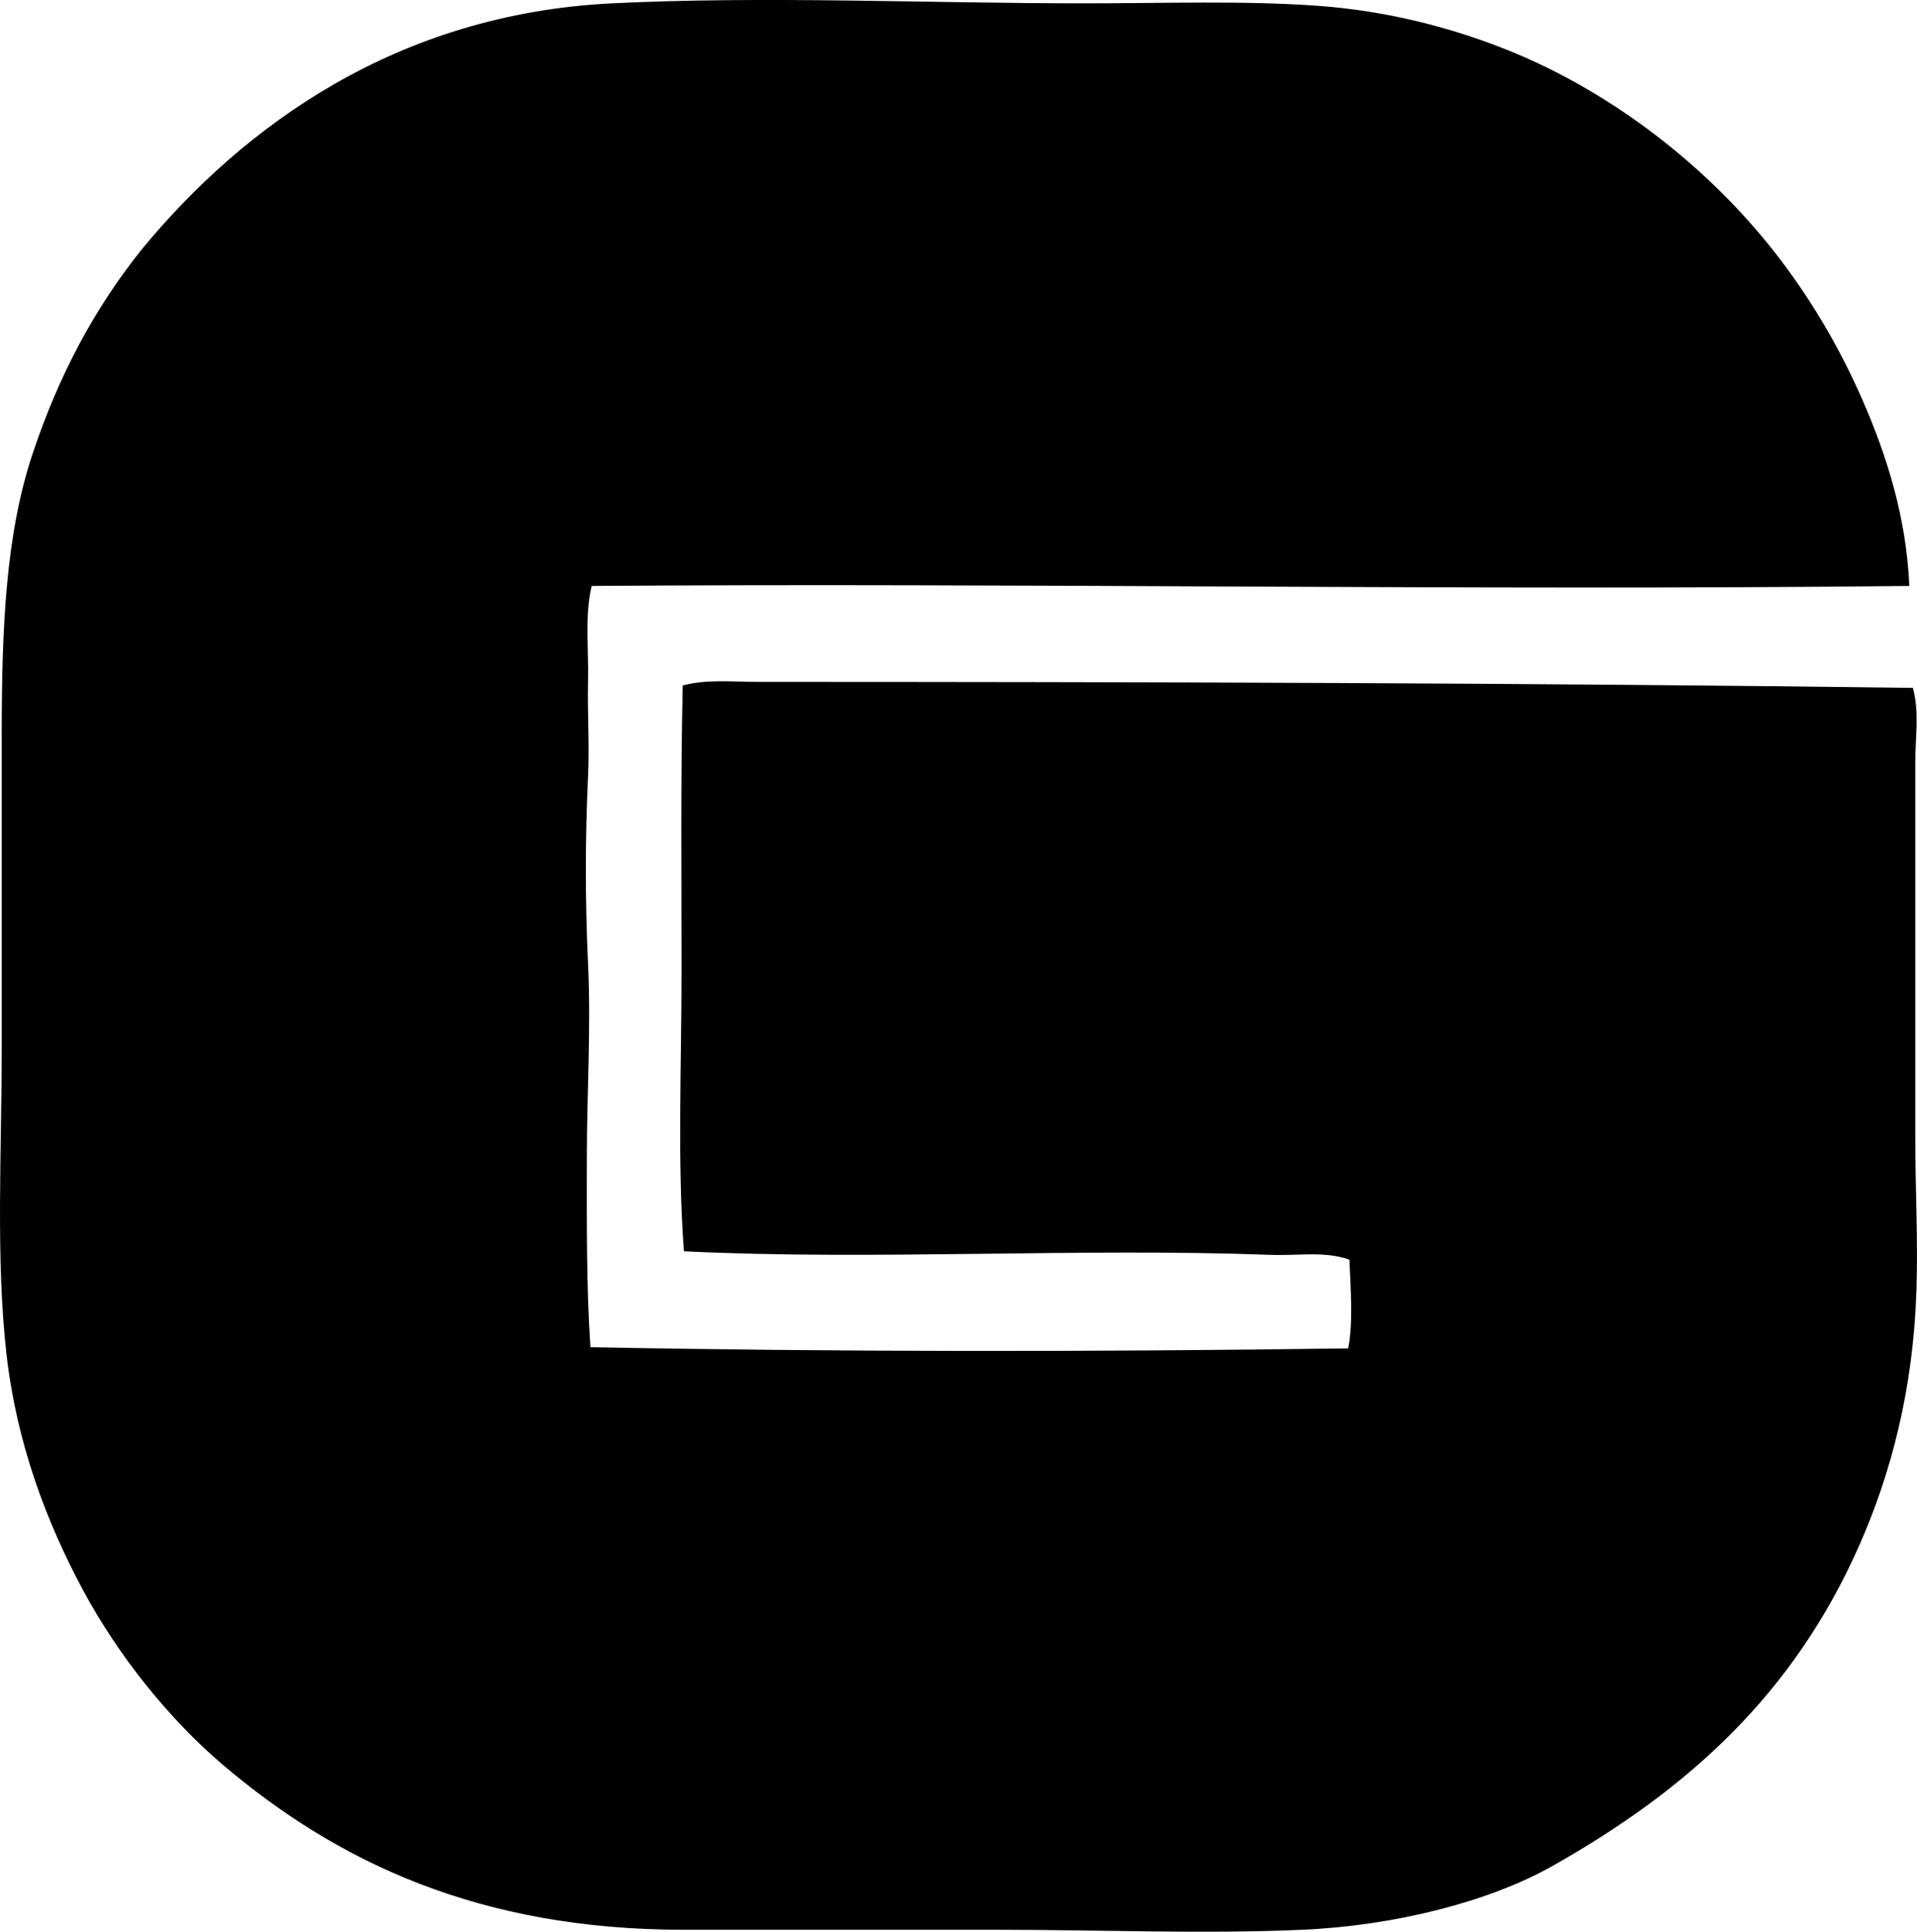<?xml version="1.0" encoding="iso-8859-1"?>
<!-- Generator: Adobe Illustrator 19.2.0, SVG Export Plug-In . SVG Version: 6.00 Build 0)  -->
<svg version="1.1" xmlns="http://www.w3.org/2000/svg" xmlns:xlink="http://www.w3.org/1999/xlink" x="0px" y="0px"
	 viewBox="0 0 78.003 78.617" style="enable-background:new 0 0 78.003 78.617;" xml:space="preserve">
<g id="Gary_x5F_National_x5F_Bank">
	<path style="fill-rule:evenodd;clip-rule:evenodd;" d="M77.691,23.846c-17.948,0.196-36.338-0.129-53.618,0
		c-0.289,1.261-0.115,2.565-0.146,3.855c-0.031,1.293,0.062,2.593,0,3.903c-0.119,2.482-0.119,5.094,0,7.61
		c0.125,2.651-0.05,5.322-0.049,7.952c0,2.597-0.023,5.162,0.146,7.66c9.86,0.194,20.365,0.198,30.833,0.049
		c0.209-1.062,0.098-2.422,0.049-3.61c-0.992-0.357-2.088-0.155-3.171-0.195c-7.858-0.294-16.206,0.233-23.906-0.146
		c-0.273-3.627-0.098-7.512-0.098-11.416c0.001-3.898-0.04-7.826,0.049-11.611c0.983-0.264,2.007-0.147,3.025-0.147
		c15.673,0.001,31.768,0.043,47.03,0.244c0.272,0.985,0.098,2.019,0.098,3.024c0,4.993,0.001,10.132,0,15.271
		c0,2.062,0.114,4.151,0.049,6.196c-0.129,4.034-1.023,7.466-2.342,10.44c-2.662,6.004-6.918,9.884-12.489,13.026
		c-2.534,1.428-6.359,2.418-10.149,2.585c-4.066,0.18-8.201,0-12.44,0c-4.144,0.001-8.394,0-12.733,0
		c-8.312,0.002-14.1-2.745-18.783-6.732c-2.131-1.814-4.212-4.382-5.659-7.074c-1.499-2.79-2.71-5.992-3.122-9.611
		c-0.443-3.888-0.196-8.233-0.195-12.489c0.001-4.271-0.001-8.602,0-12.733C0.07,25.495,0.24,21.7,1.338,18.431
		c1.076-3.204,2.498-5.864,4.439-8.294C9.938,5.1,16.17,0.567,24.902,0.136c6.225-0.308,12.876,0.001,19.222,0
		c3.35-0.001,6.482-0.115,9.465,0.098c2.876,0.204,5.517,0.905,7.758,1.805c4.318,1.734,8.194,4.808,10.879,8.245
		c1.393,1.783,2.595,3.789,3.562,6.001C76.764,18.52,77.569,21.031,77.691,23.846z"/>
</g>
<g id="Layer_1">
</g>
</svg>
